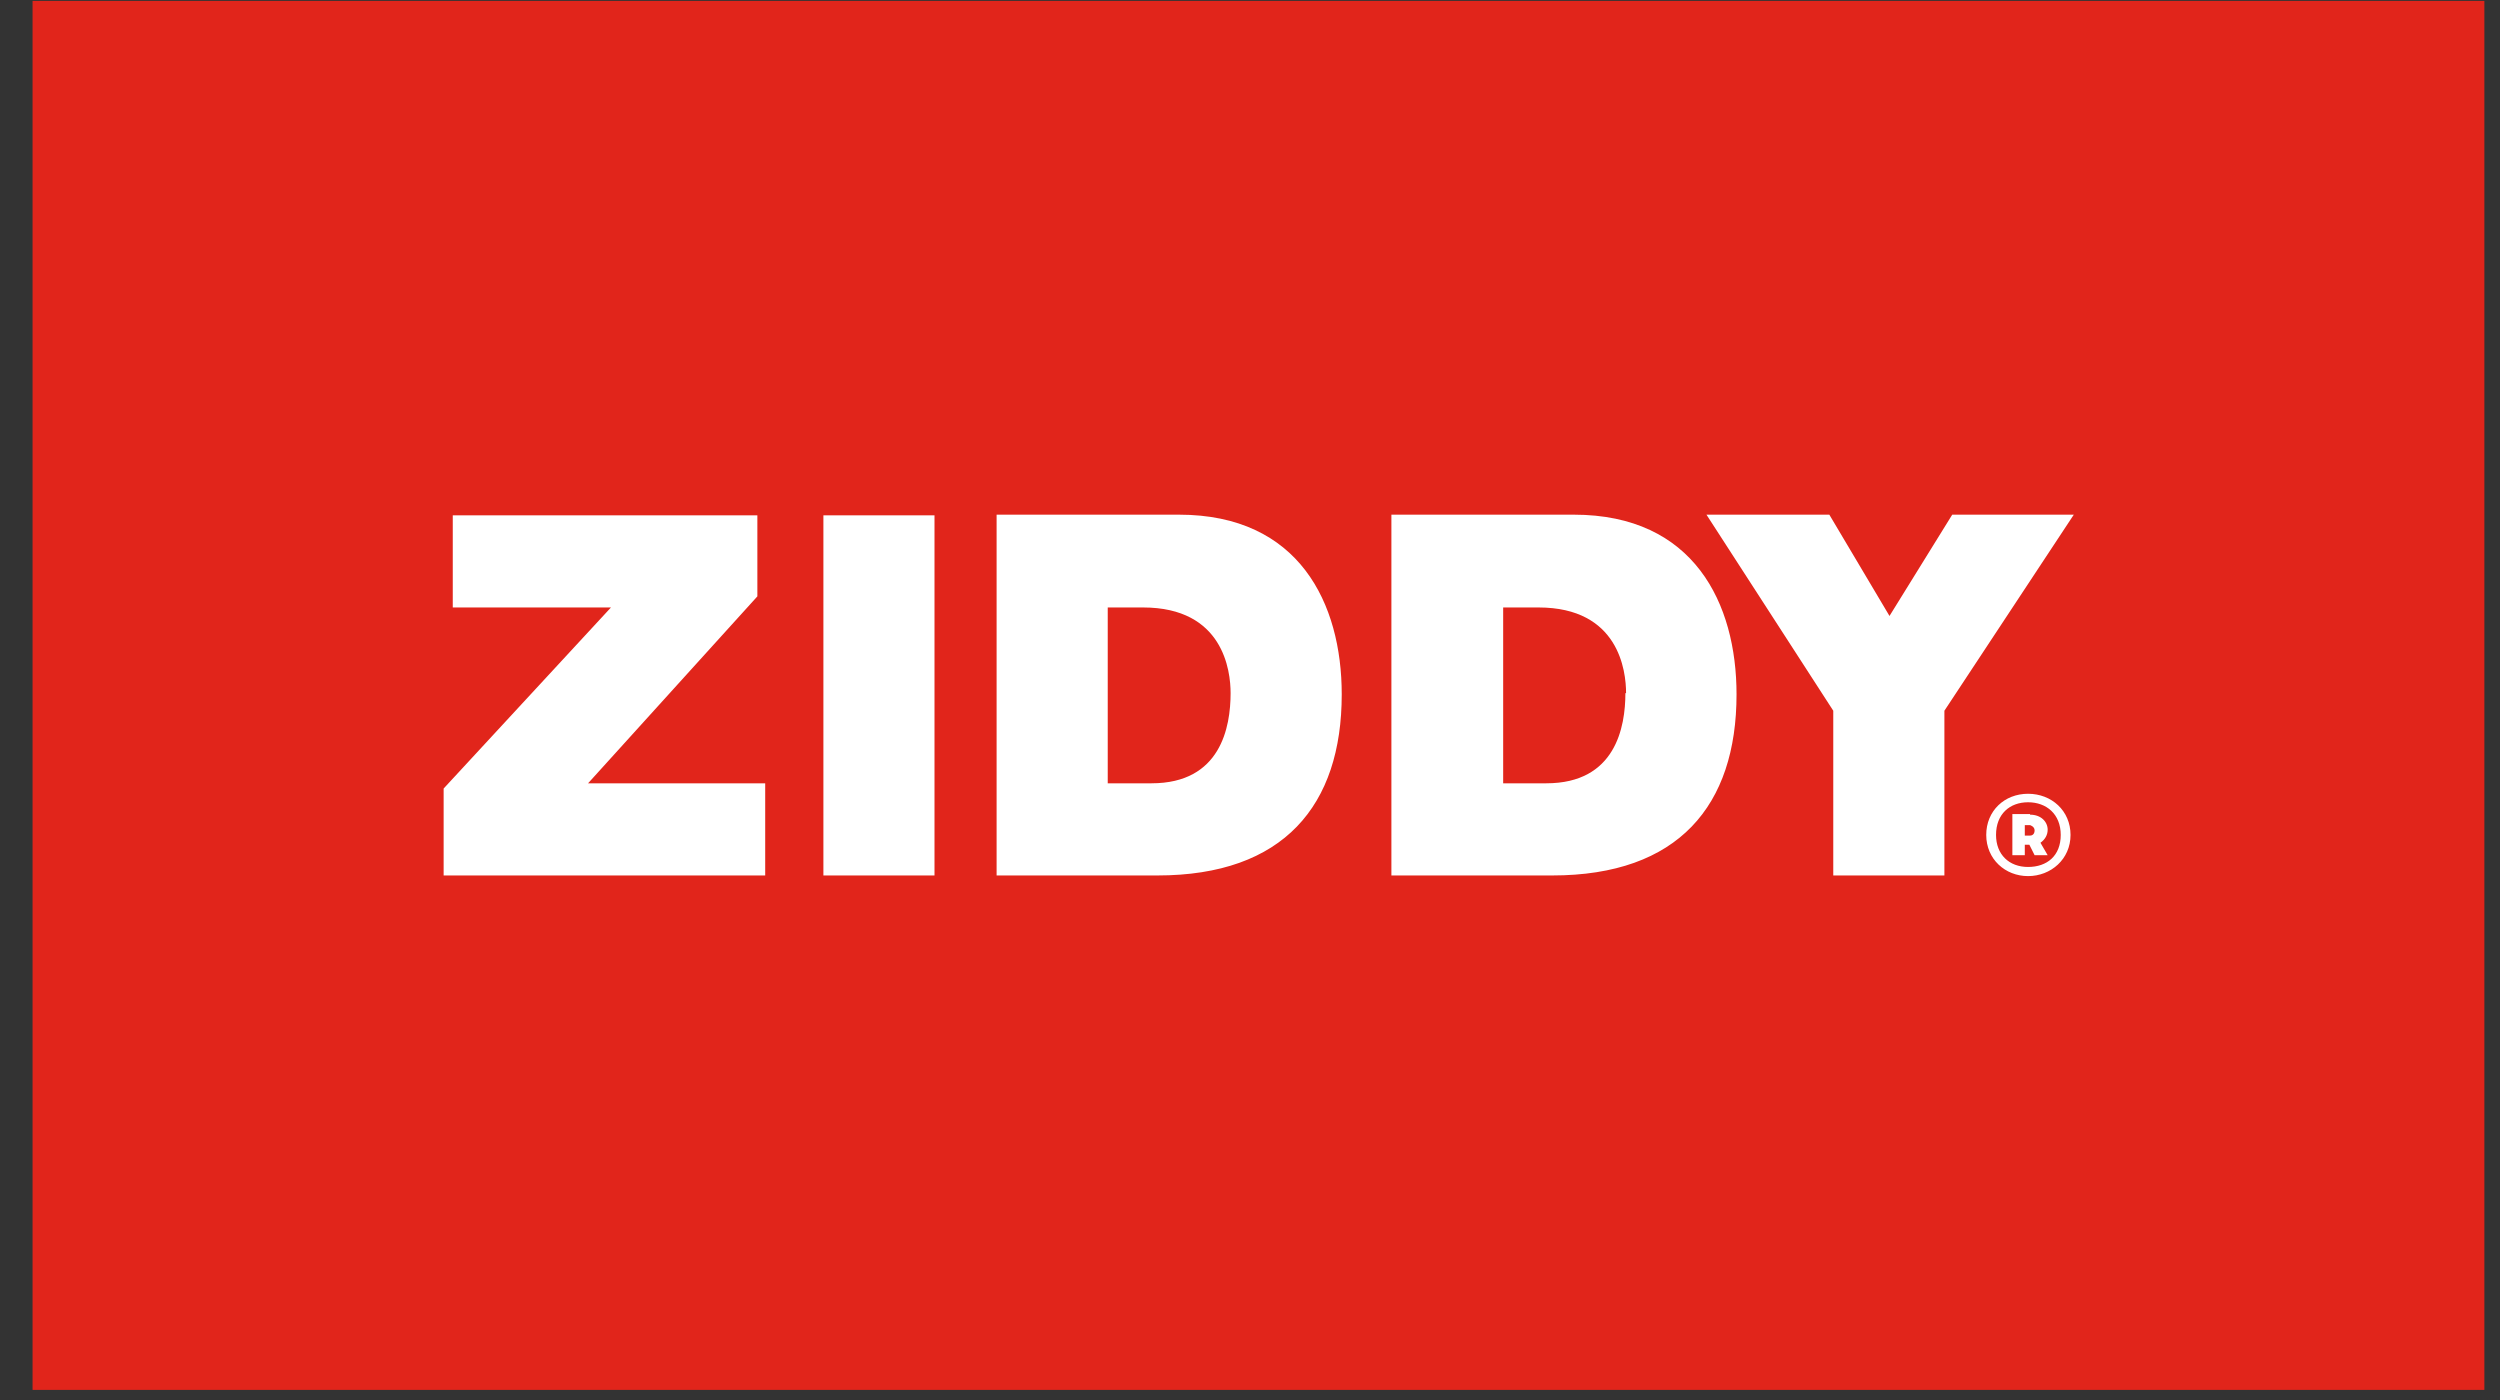 <svg width="75" height="42" viewBox="0 0 75 42" fill="none" xmlns="http://www.w3.org/2000/svg">
<rect x="0" y="0" width="75" height="42" fill="#333333" stroke="none"/>
<path d="M74.531 0.027H0.977V41.697H74.531V0.027Z" fill="#E1251B"/>
<mask id="mask0_1520_2399" style="mask-type:luminance" maskUnits="userSpaceOnUse" x="0" y="0" width="75" height="42">
<path d="M74.531 0.027H0.977V41.697H74.531V0.027Z" fill="white"/>
</mask>
<g mask="url(#mask0_1520_2399)">
<path d="M62.214 15.44H58.567L56.685 18.479L54.88 15.44H51.194L54.998 21.322V26.264H58.332V21.322L62.214 15.44ZM52.096 20.832C52.096 18.106 50.821 15.44 47.213 15.44H41.742V26.264H46.566C50.351 26.264 52.096 24.166 52.096 20.832ZM48.762 20.793C48.762 21.812 48.468 23.499 46.39 23.499H45.095V18.224H46.154C48.566 18.224 48.782 20.126 48.782 20.793M40.252 20.832C40.252 18.106 38.977 15.44 35.369 15.44H29.898V26.264H34.722C38.507 26.264 40.252 24.166 40.252 20.832ZM36.918 20.793C36.918 21.812 36.624 23.499 34.546 23.499H33.232V18.224H34.291C36.703 18.224 36.918 20.126 36.918 20.793ZM24.702 26.264H28.035V15.459H24.702V26.264ZM13.289 26.264H22.956V23.499H17.642L22.721 17.891V15.459H13.583V18.224H18.329L13.309 23.656V26.264H13.289ZM59.587 25.048C59.587 25.774 60.155 26.283 60.842 26.283C61.528 26.283 62.116 25.774 62.116 25.048C62.116 24.323 61.548 23.813 60.842 23.813C60.136 23.813 59.587 24.323 59.587 25.048ZM59.881 25.048C59.881 24.421 60.293 24.068 60.842 24.068C61.391 24.068 61.822 24.421 61.822 25.048C61.822 25.675 61.41 26.009 60.842 26.009C60.273 26.009 59.881 25.636 59.881 25.048ZM60.901 24.421H60.371V25.656H60.744V25.342H60.881L61.038 25.656H61.43L61.214 25.283C61.352 25.185 61.43 25.048 61.43 24.891C61.43 24.656 61.234 24.44 60.901 24.44M60.744 24.754H60.901C60.901 24.754 61.038 24.793 61.038 24.911C61.038 25.048 60.94 25.068 60.901 25.068H60.744V24.754Z" fill="white"/>
</g>
</svg>
